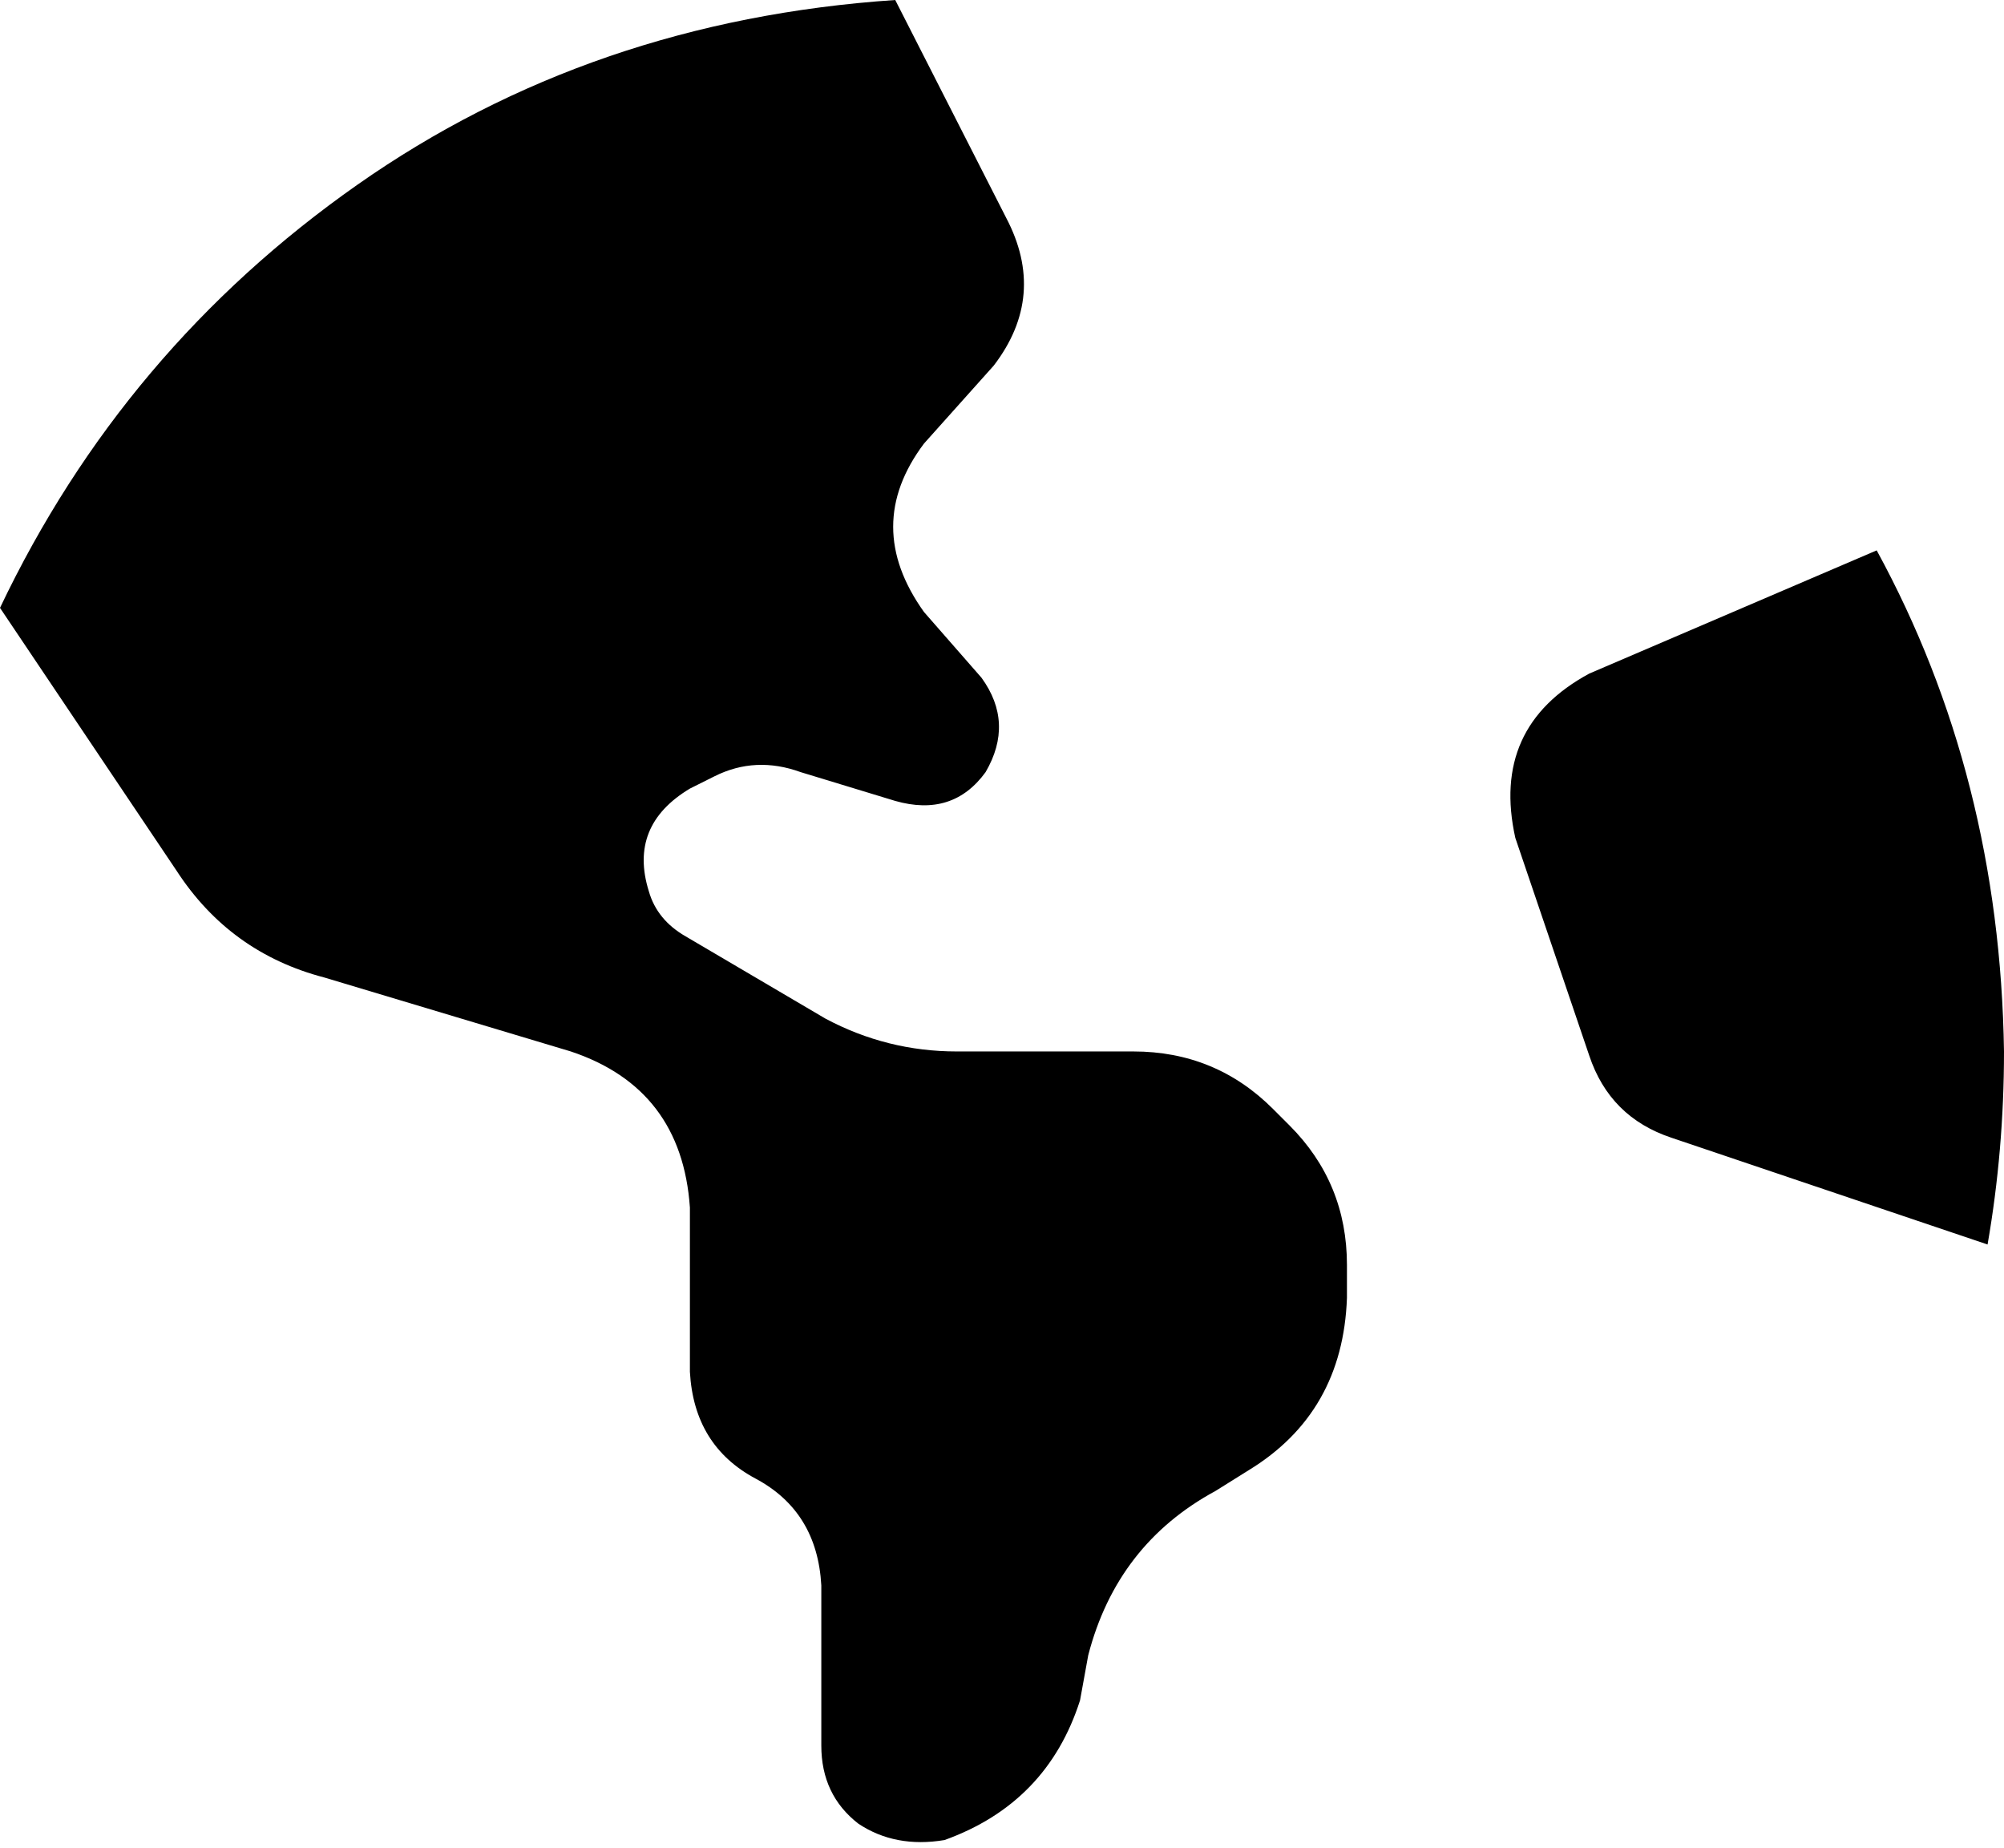 <svg xmlns="http://www.w3.org/2000/svg" viewBox="0 0 488 450">
    <path d="M 218 0 Q 144 5 87 45 L 87 45 Q 30 85 0 148 L 43 212 Q 56 232 79 238 L 139 256 Q 166 265 168 294 L 168 334 Q 169 352 184 360 Q 199 368 200 386 L 200 425 Q 200 437 209 444 Q 218 450 230 448 Q 255 439 263 414 L 265 403 Q 272 376 296 363 L 304 358 Q 327 344 328 316 L 328 308 Q 328 288 314 274 L 310 270 Q 296 256 276 256 L 233 256 Q 216 256 201 248 L 167 228 Q 160 224 158 217 Q 153 201 168 192 L 174 189 Q 184 184 195 188 L 218 195 Q 232 199 240 188 Q 247 176 239 165 L 225 149 Q 210 128 225 108 L 242 89 Q 255 72 245 53 L 218 0 L 218 0 Z M 457 134 L 387 164 Q 363 177 369 204 L 387 257 Q 392 272 407 277 L 484 303 Q 488 280 488 256 Q 487 189 457 134 L 457 134 Z"/>
</svg>
